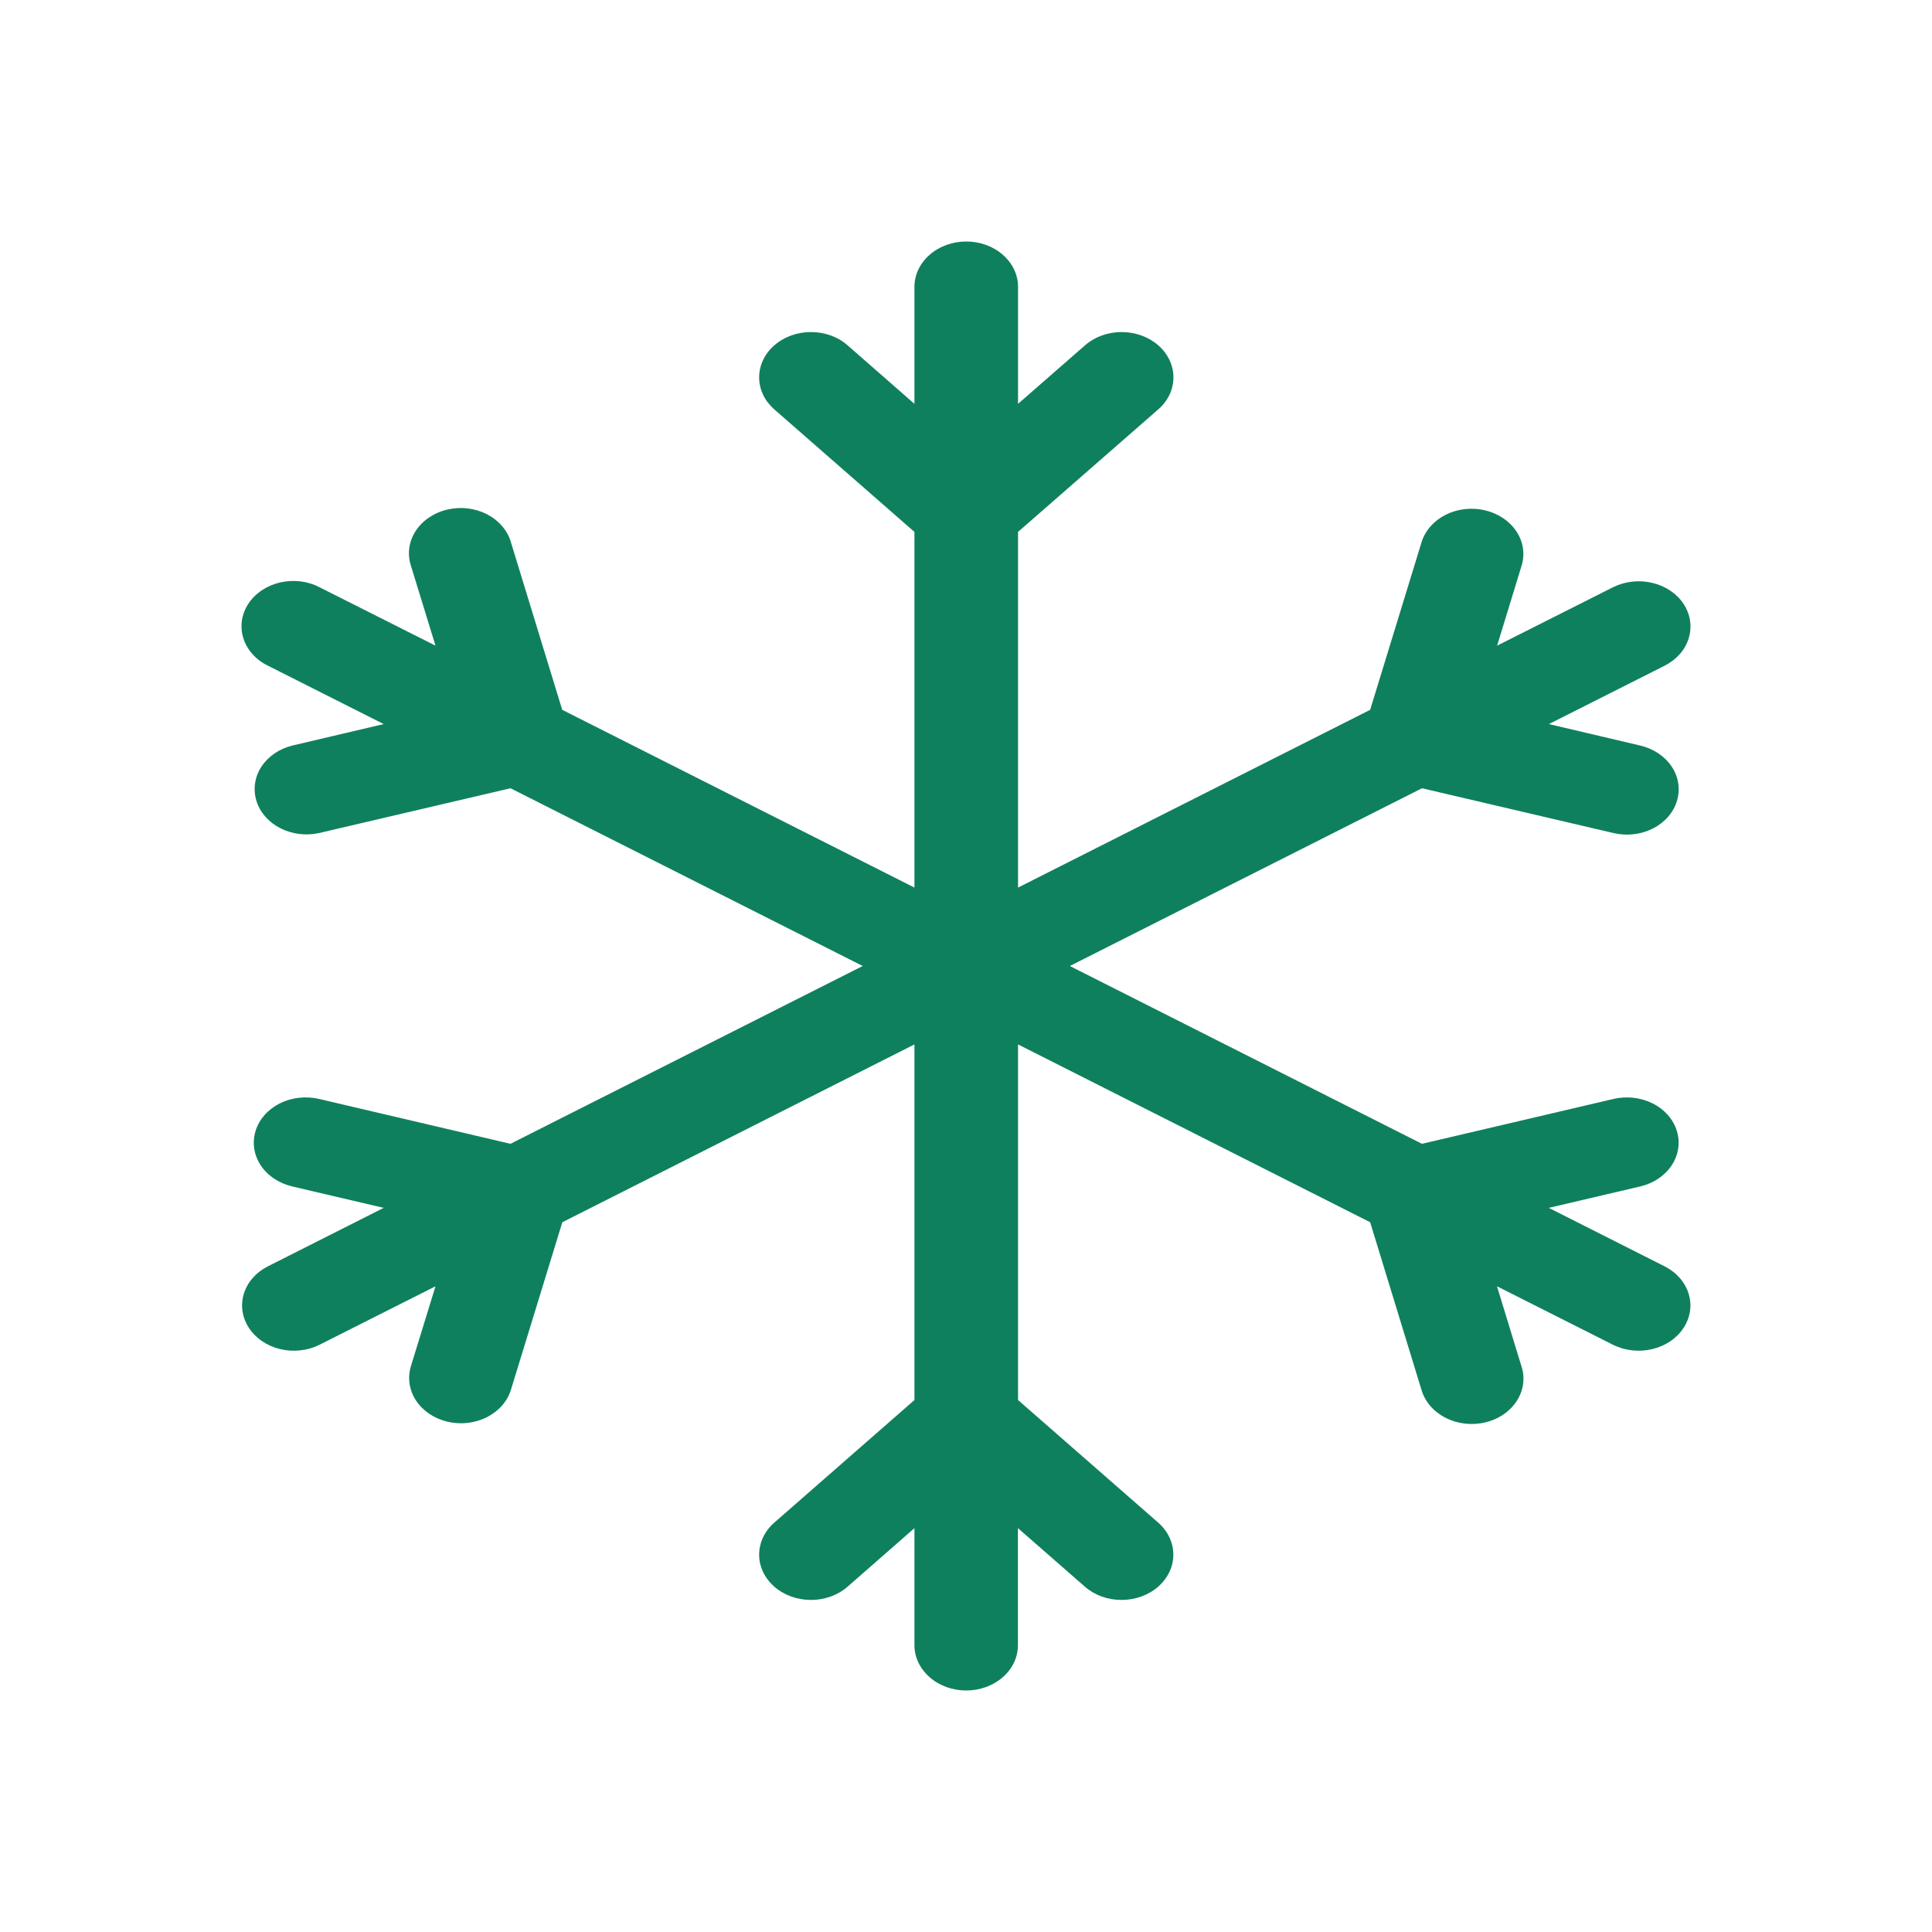 <svg width="32" height="32" viewBox="0 0 32 32" fill="none" xmlns="http://www.w3.org/2000/svg">
<path d="M16.004 28C15.777 28 15.558 27.921 15.398 27.78C15.237 27.64 15.146 27.449 15.146 27.25V25.311L14.038 26.281C13.877 26.422 13.659 26.501 13.431 26.5C13.204 26.5 12.985 26.421 12.825 26.28C12.664 26.139 12.573 25.948 12.574 25.75C12.574 25.55 12.664 25.36 12.825 25.219L15.146 23.189V17.299L9.314 20.244L8.463 23.018C8.404 23.211 8.26 23.374 8.063 23.474C7.866 23.573 7.631 23.6 7.412 23.548C7.192 23.496 7.005 23.37 6.891 23.198C6.778 23.026 6.747 22.821 6.806 22.628L7.213 21.305L5.291 22.274C5.095 22.372 4.861 22.398 4.643 22.346C4.424 22.294 4.238 22.169 4.125 21.997C4.012 21.826 3.98 21.622 4.038 21.431C4.096 21.239 4.238 21.076 4.434 20.976L6.355 20.006L4.839 19.651C4.73 19.625 4.628 19.581 4.539 19.521C4.449 19.461 4.374 19.386 4.318 19.301C4.262 19.215 4.225 19.121 4.211 19.024C4.196 18.926 4.204 18.827 4.233 18.732C4.262 18.636 4.313 18.547 4.381 18.469C4.45 18.391 4.536 18.326 4.633 18.276C4.731 18.227 4.839 18.195 4.951 18.183C5.062 18.17 5.176 18.176 5.285 18.202L8.455 18.945L14.289 16L8.456 13.056L5.283 13.798C5.065 13.846 4.834 13.816 4.64 13.716C4.446 13.616 4.305 13.454 4.247 13.264C4.189 13.074 4.218 12.871 4.329 12.7C4.44 12.529 4.624 12.403 4.84 12.349L6.355 11.993L4.434 11.024C4.335 10.976 4.249 10.91 4.18 10.832C4.111 10.754 4.06 10.665 4.03 10.569C4 10.474 3.993 10.374 4.007 10.276C4.022 10.178 4.058 10.083 4.115 9.998C4.171 9.912 4.247 9.837 4.337 9.777C4.427 9.717 4.529 9.673 4.638 9.647C4.748 9.622 4.862 9.616 4.974 9.629C5.086 9.643 5.194 9.675 5.291 9.726L7.213 10.694L6.806 9.37C6.775 9.274 6.766 9.174 6.779 9.075C6.793 8.976 6.829 8.881 6.885 8.794C6.941 8.708 7.016 8.632 7.107 8.571C7.197 8.51 7.3 8.465 7.41 8.44C7.52 8.414 7.634 8.408 7.747 8.421C7.86 8.435 7.969 8.468 8.067 8.518C8.165 8.569 8.25 8.636 8.318 8.716C8.386 8.796 8.436 8.886 8.463 8.983L9.312 11.757L15.146 14.701V8.81L12.825 6.781C12.746 6.711 12.682 6.629 12.639 6.538C12.596 6.447 12.574 6.349 12.574 6.251C12.574 6.152 12.596 6.054 12.639 5.963C12.682 5.872 12.745 5.789 12.825 5.72C12.904 5.65 12.999 5.595 13.103 5.557C13.207 5.519 13.319 5.5 13.431 5.5C13.544 5.5 13.655 5.519 13.76 5.556C13.864 5.594 13.959 5.649 14.038 5.719L15.146 6.689V4.75C15.146 4.551 15.237 4.36 15.398 4.22C15.558 4.079 15.777 4 16.004 4C16.232 4 16.45 4.079 16.61 4.22C16.771 4.36 16.862 4.551 16.862 4.75V6.689L17.972 5.719C18.133 5.578 18.351 5.499 18.579 5.5C18.806 5.5 19.024 5.579 19.185 5.72C19.346 5.861 19.436 6.052 19.436 6.251C19.436 6.45 19.346 6.64 19.184 6.781L16.862 8.81V14.701L22.694 11.757L23.545 8.982C23.604 8.789 23.748 8.626 23.945 8.526C24.142 8.427 24.377 8.4 24.596 8.452C24.816 8.504 25.003 8.63 25.117 8.802C25.231 8.975 25.261 9.179 25.202 9.371L24.797 10.694L26.718 9.726C26.915 9.628 27.148 9.602 27.367 9.654C27.586 9.706 27.772 9.831 27.885 10.002C27.998 10.174 28.029 10.378 27.971 10.569C27.914 10.761 27.771 10.924 27.576 11.024L25.655 11.993L27.169 12.349C27.389 12.401 27.576 12.527 27.69 12.699C27.804 12.871 27.834 13.076 27.775 13.268C27.716 13.461 27.572 13.624 27.375 13.724C27.177 13.823 26.943 13.85 26.724 13.798L23.553 13.056L17.72 16L23.552 18.945L26.724 18.202C26.943 18.151 27.177 18.177 27.375 18.277C27.572 18.376 27.715 18.54 27.774 18.732C27.833 18.924 27.802 19.129 27.689 19.301C27.575 19.474 27.388 19.599 27.168 19.651L25.653 20.006L27.574 20.976C27.77 21.076 27.912 21.239 27.97 21.431C28.028 21.622 27.997 21.826 27.883 21.997C27.77 22.169 27.584 22.294 27.365 22.346C27.147 22.398 26.914 22.372 26.717 22.274L24.795 21.305L25.2 22.63C25.232 22.726 25.241 22.826 25.227 22.925C25.213 23.024 25.178 23.119 25.121 23.206C25.065 23.292 24.99 23.368 24.9 23.429C24.81 23.49 24.707 23.535 24.597 23.56C24.487 23.586 24.372 23.592 24.259 23.579C24.146 23.565 24.038 23.532 23.94 23.482C23.842 23.431 23.756 23.364 23.688 23.284C23.62 23.204 23.571 23.114 23.543 23.017L22.694 20.244L16.862 17.299V23.189L19.183 25.219C19.344 25.36 19.434 25.55 19.434 25.75C19.435 25.948 19.344 26.139 19.183 26.28C19.023 26.421 18.805 26.5 18.577 26.5C18.349 26.501 18.131 26.422 17.97 26.281L16.86 25.311V27.25C16.86 27.449 16.77 27.64 16.609 27.78C16.448 27.921 16.23 28 16.002 28H16.004Z" fill="#0F805D"/>
</svg>
